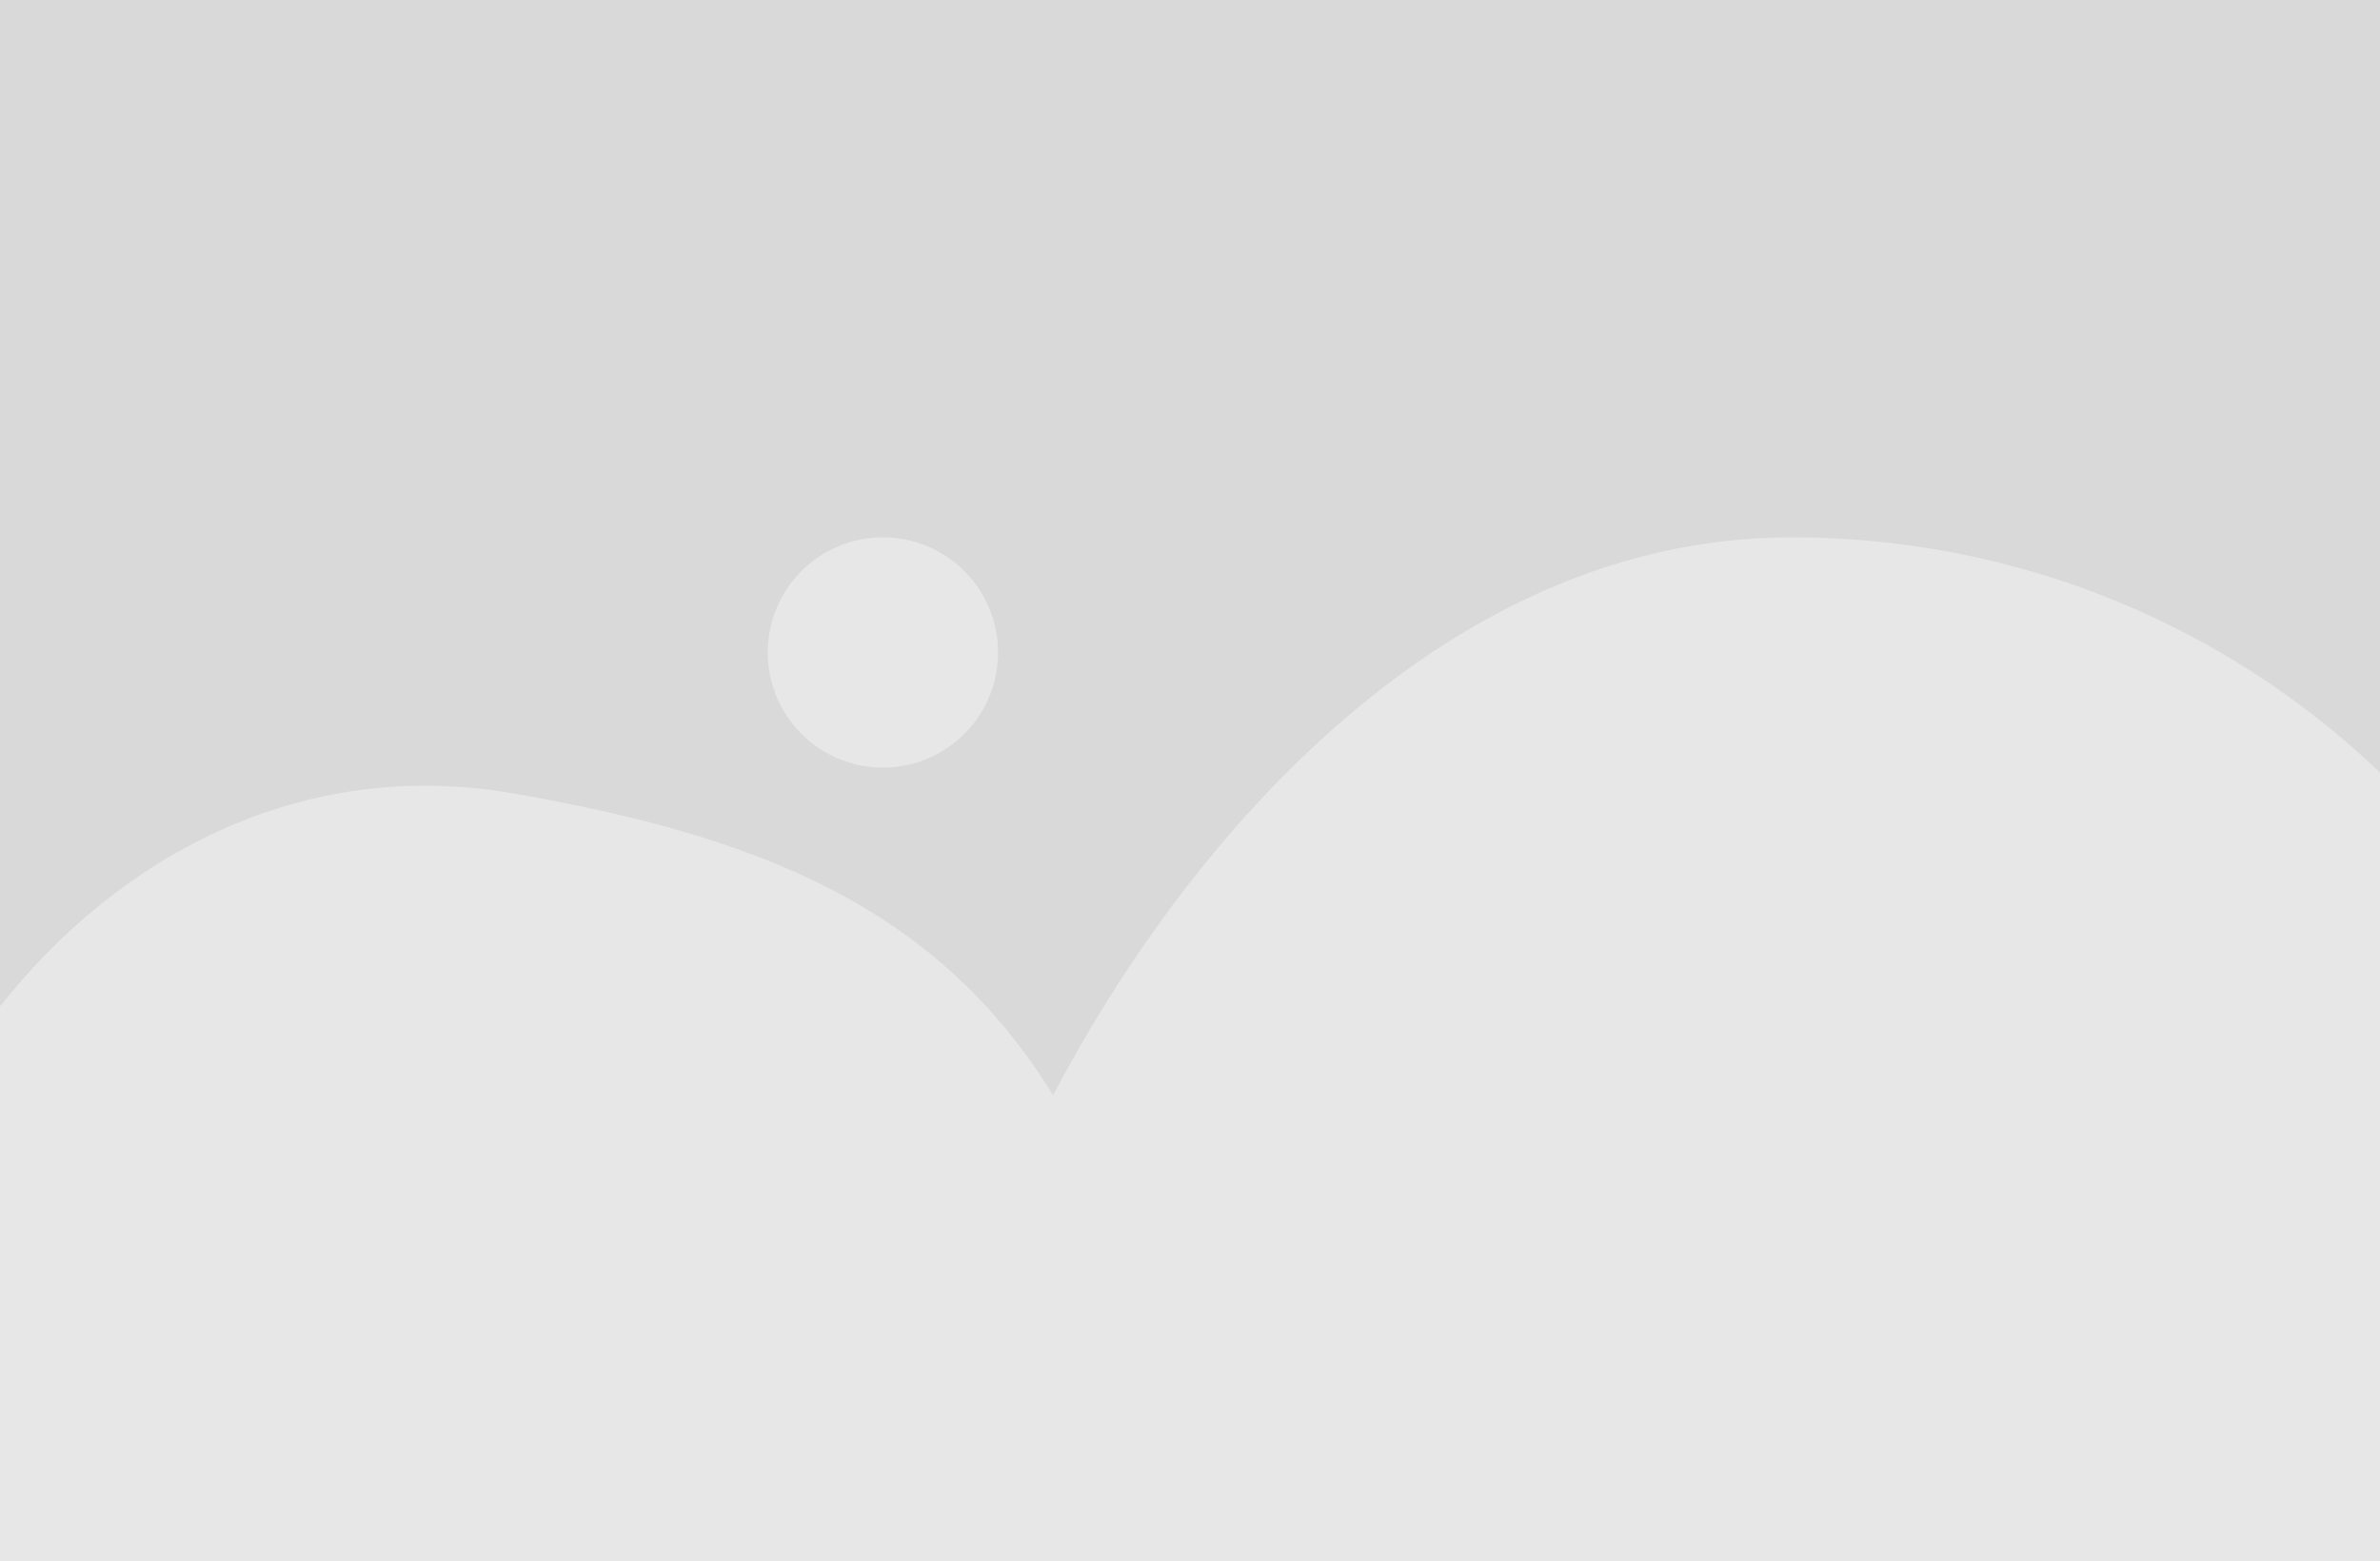 <svg width="93" height="61" viewBox="0 0 93 61" fill="none" xmlns="http://www.w3.org/2000/svg">
<rect width="93" height="61" fill="#D9D9D9"/>
<path fill-rule="evenodd" clip-rule="evenodd" d="M0 39.334V61H93V30.194C87.056 24.504 78.944 21 70 21C56.747 21 46.64 32.369 41.151 42.803C36.672 35.539 29.83 32.695 20 31C11.905 29.604 4.746 33.325 0 39.334Z" fill="#E7E7E7"/>
<circle cx="34.5" cy="25.5" r="4.5" fill="#E7E7E7"/>
</svg>
